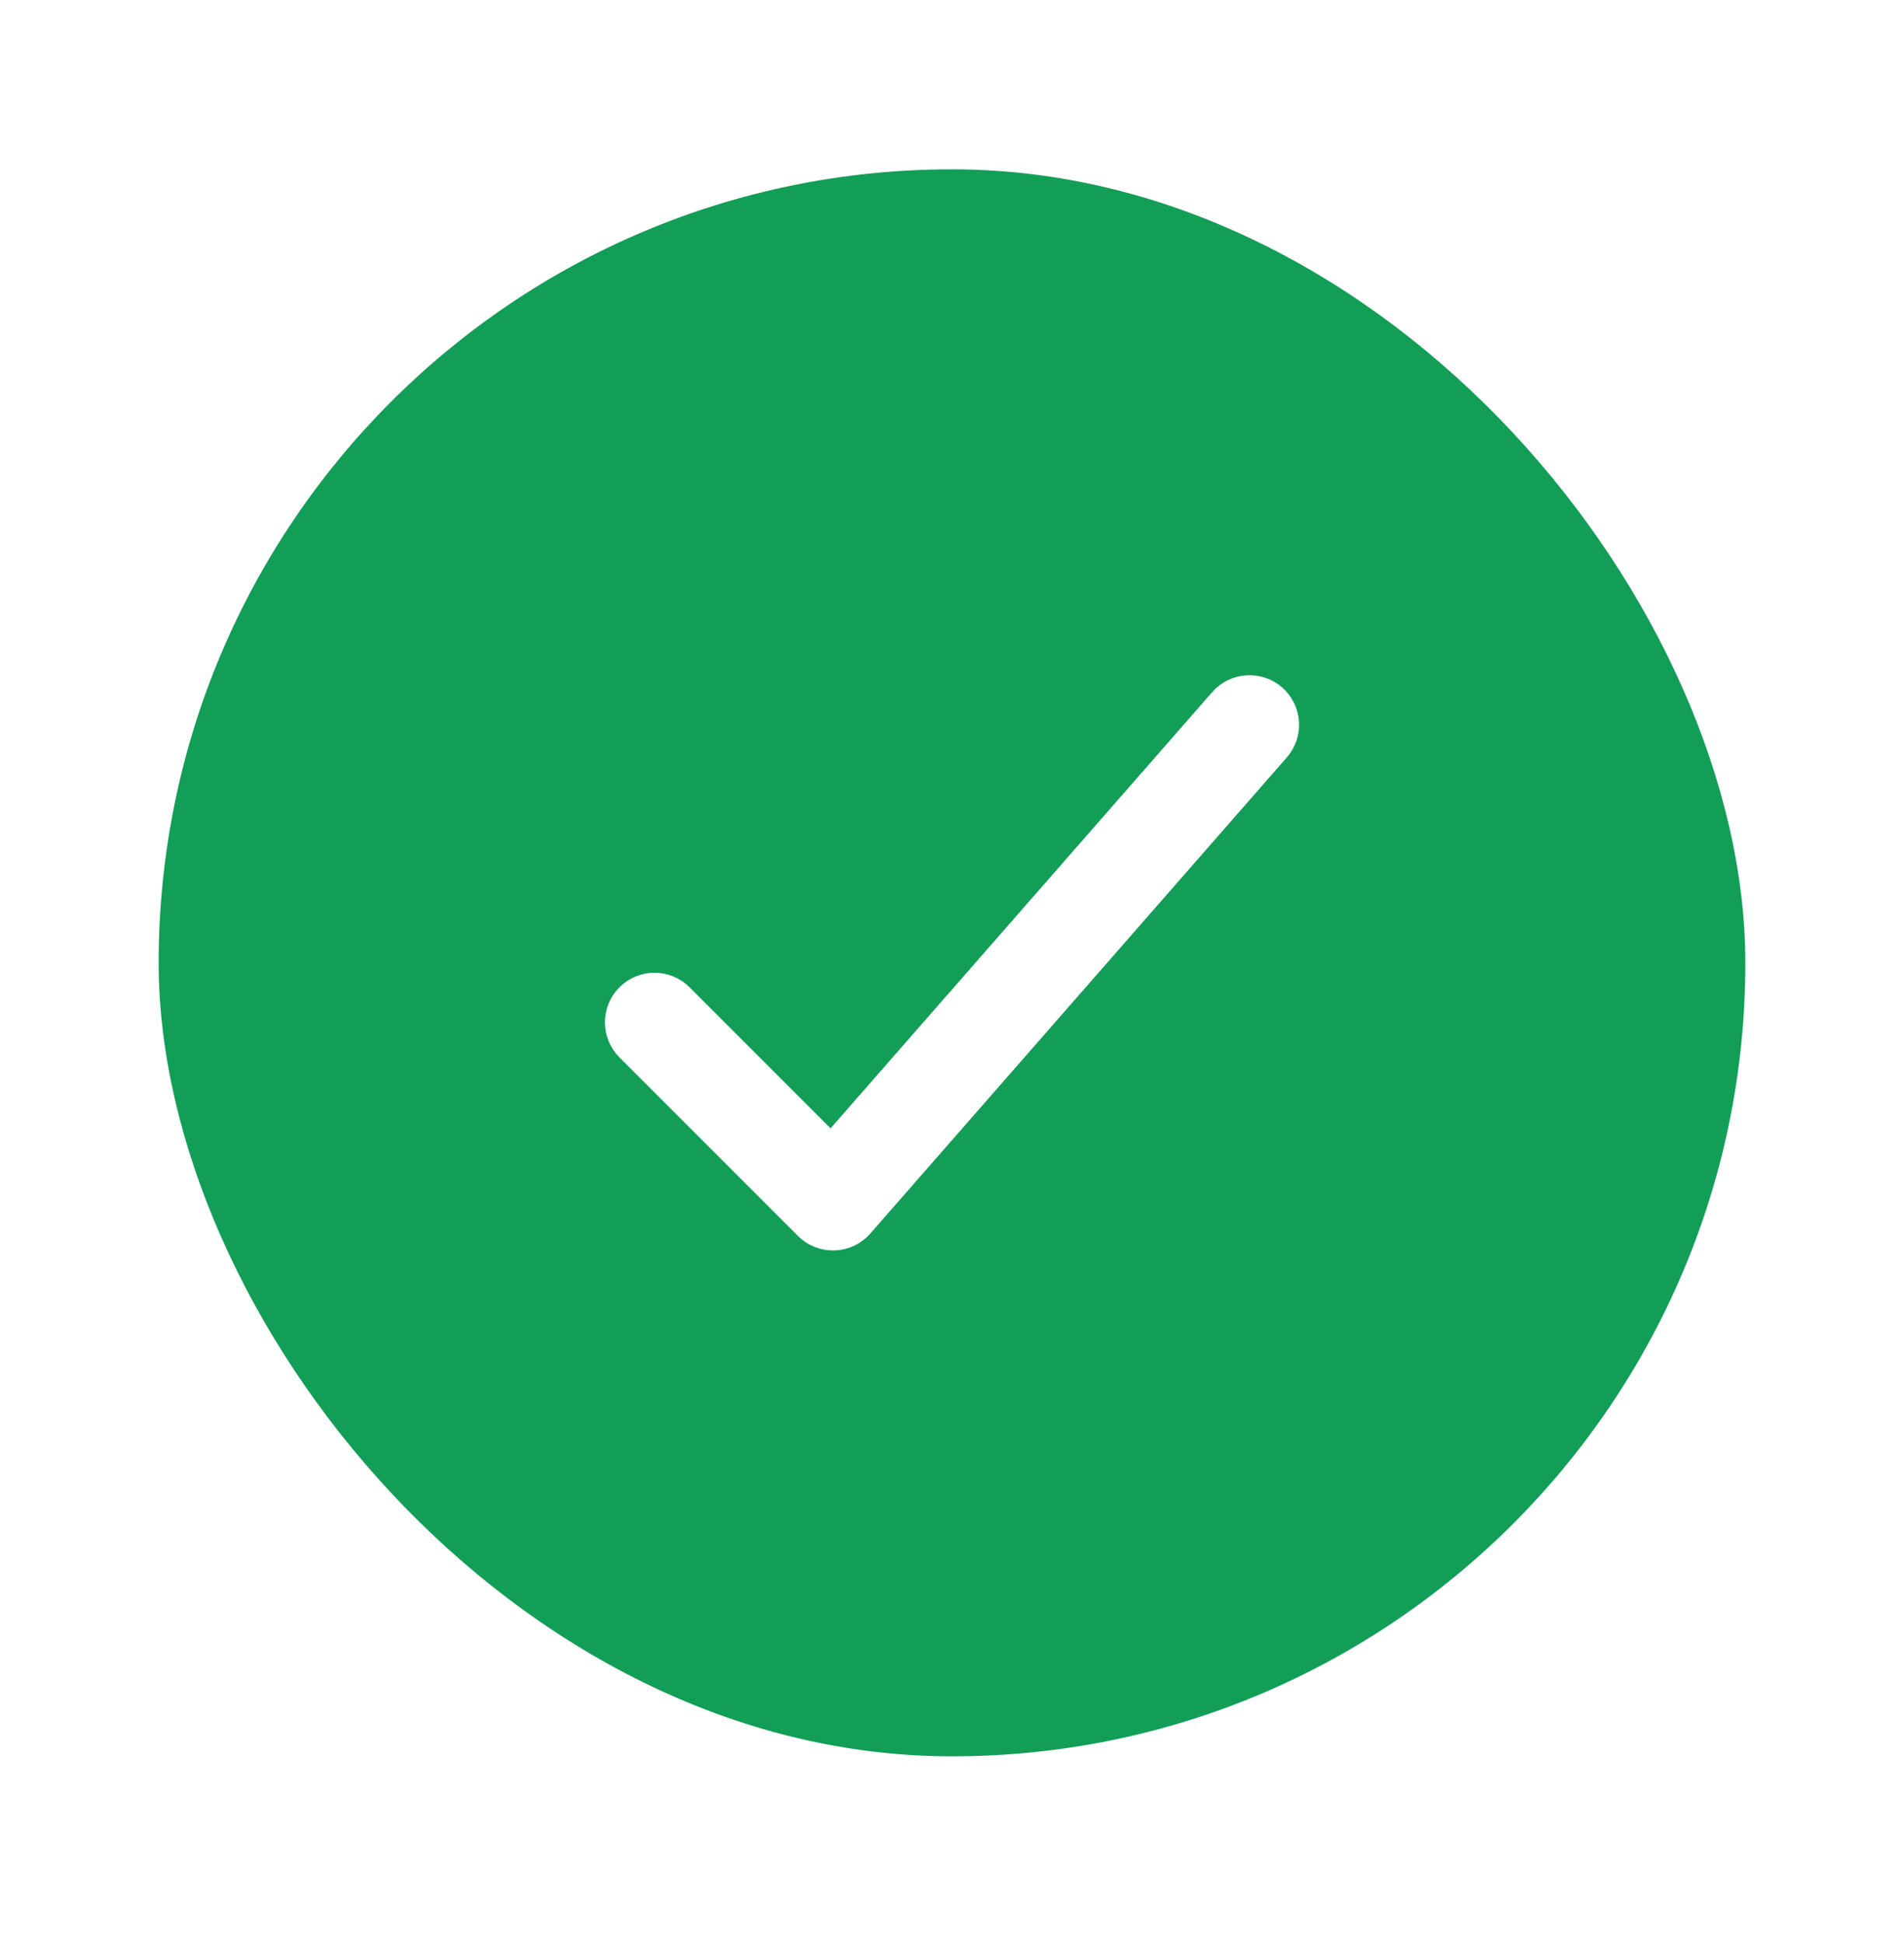 <svg width="48" height="49" viewBox="0 0 48 49" fill="none" xmlns="http://www.w3.org/2000/svg">
<g filter="url(#filter0_d_316_2372)">
<rect x="4" y="0.268" width="40" height="40" rx="20" fill="#129E57"/>
<path fill-rule="evenodd" clip-rule="evenodd" d="M31.994 13.703C32.306 13.976 32.337 14.45 32.064 14.762L21.564 26.762C21.428 26.918 21.232 27.011 21.025 27.017C20.817 27.024 20.616 26.945 20.47 26.798L15.97 22.298C15.677 22.005 15.677 21.53 15.97 21.238C16.263 20.945 16.737 20.945 17.03 21.238L20.963 25.171L30.936 13.774C31.208 13.462 31.682 13.431 31.994 13.703Z" fill="white" stroke="white" stroke-linecap="round" stroke-linejoin="round"/>
</g>
<defs>
<filter id="filter0_d_316_2372" x="0" y="0.268" width="48" height="48" filterUnits="userSpaceOnUse" color-interpolation-filters="sRGB">
<feFlood flood-opacity="0" result="BackgroundImageFix"/>
<feColorMatrix in="SourceAlpha" type="matrix" values="0 0 0 0 0 0 0 0 0 0 0 0 0 0 0 0 0 0 127 0" result="hardAlpha"/>
<feOffset dy="4"/>
<feGaussianBlur stdDeviation="2"/>
<feComposite in2="hardAlpha" operator="out"/>
<feColorMatrix type="matrix" values="0 0 0 0 0 0 0 0 0 0 0 0 0 0 0 0 0 0 0.25 0"/>
<feBlend mode="normal" in2="BackgroundImageFix" result="effect1_dropShadow_316_2372"/>
<feBlend mode="normal" in="SourceGraphic" in2="effect1_dropShadow_316_2372" result="shape"/>
</filter>
</defs>
</svg>
